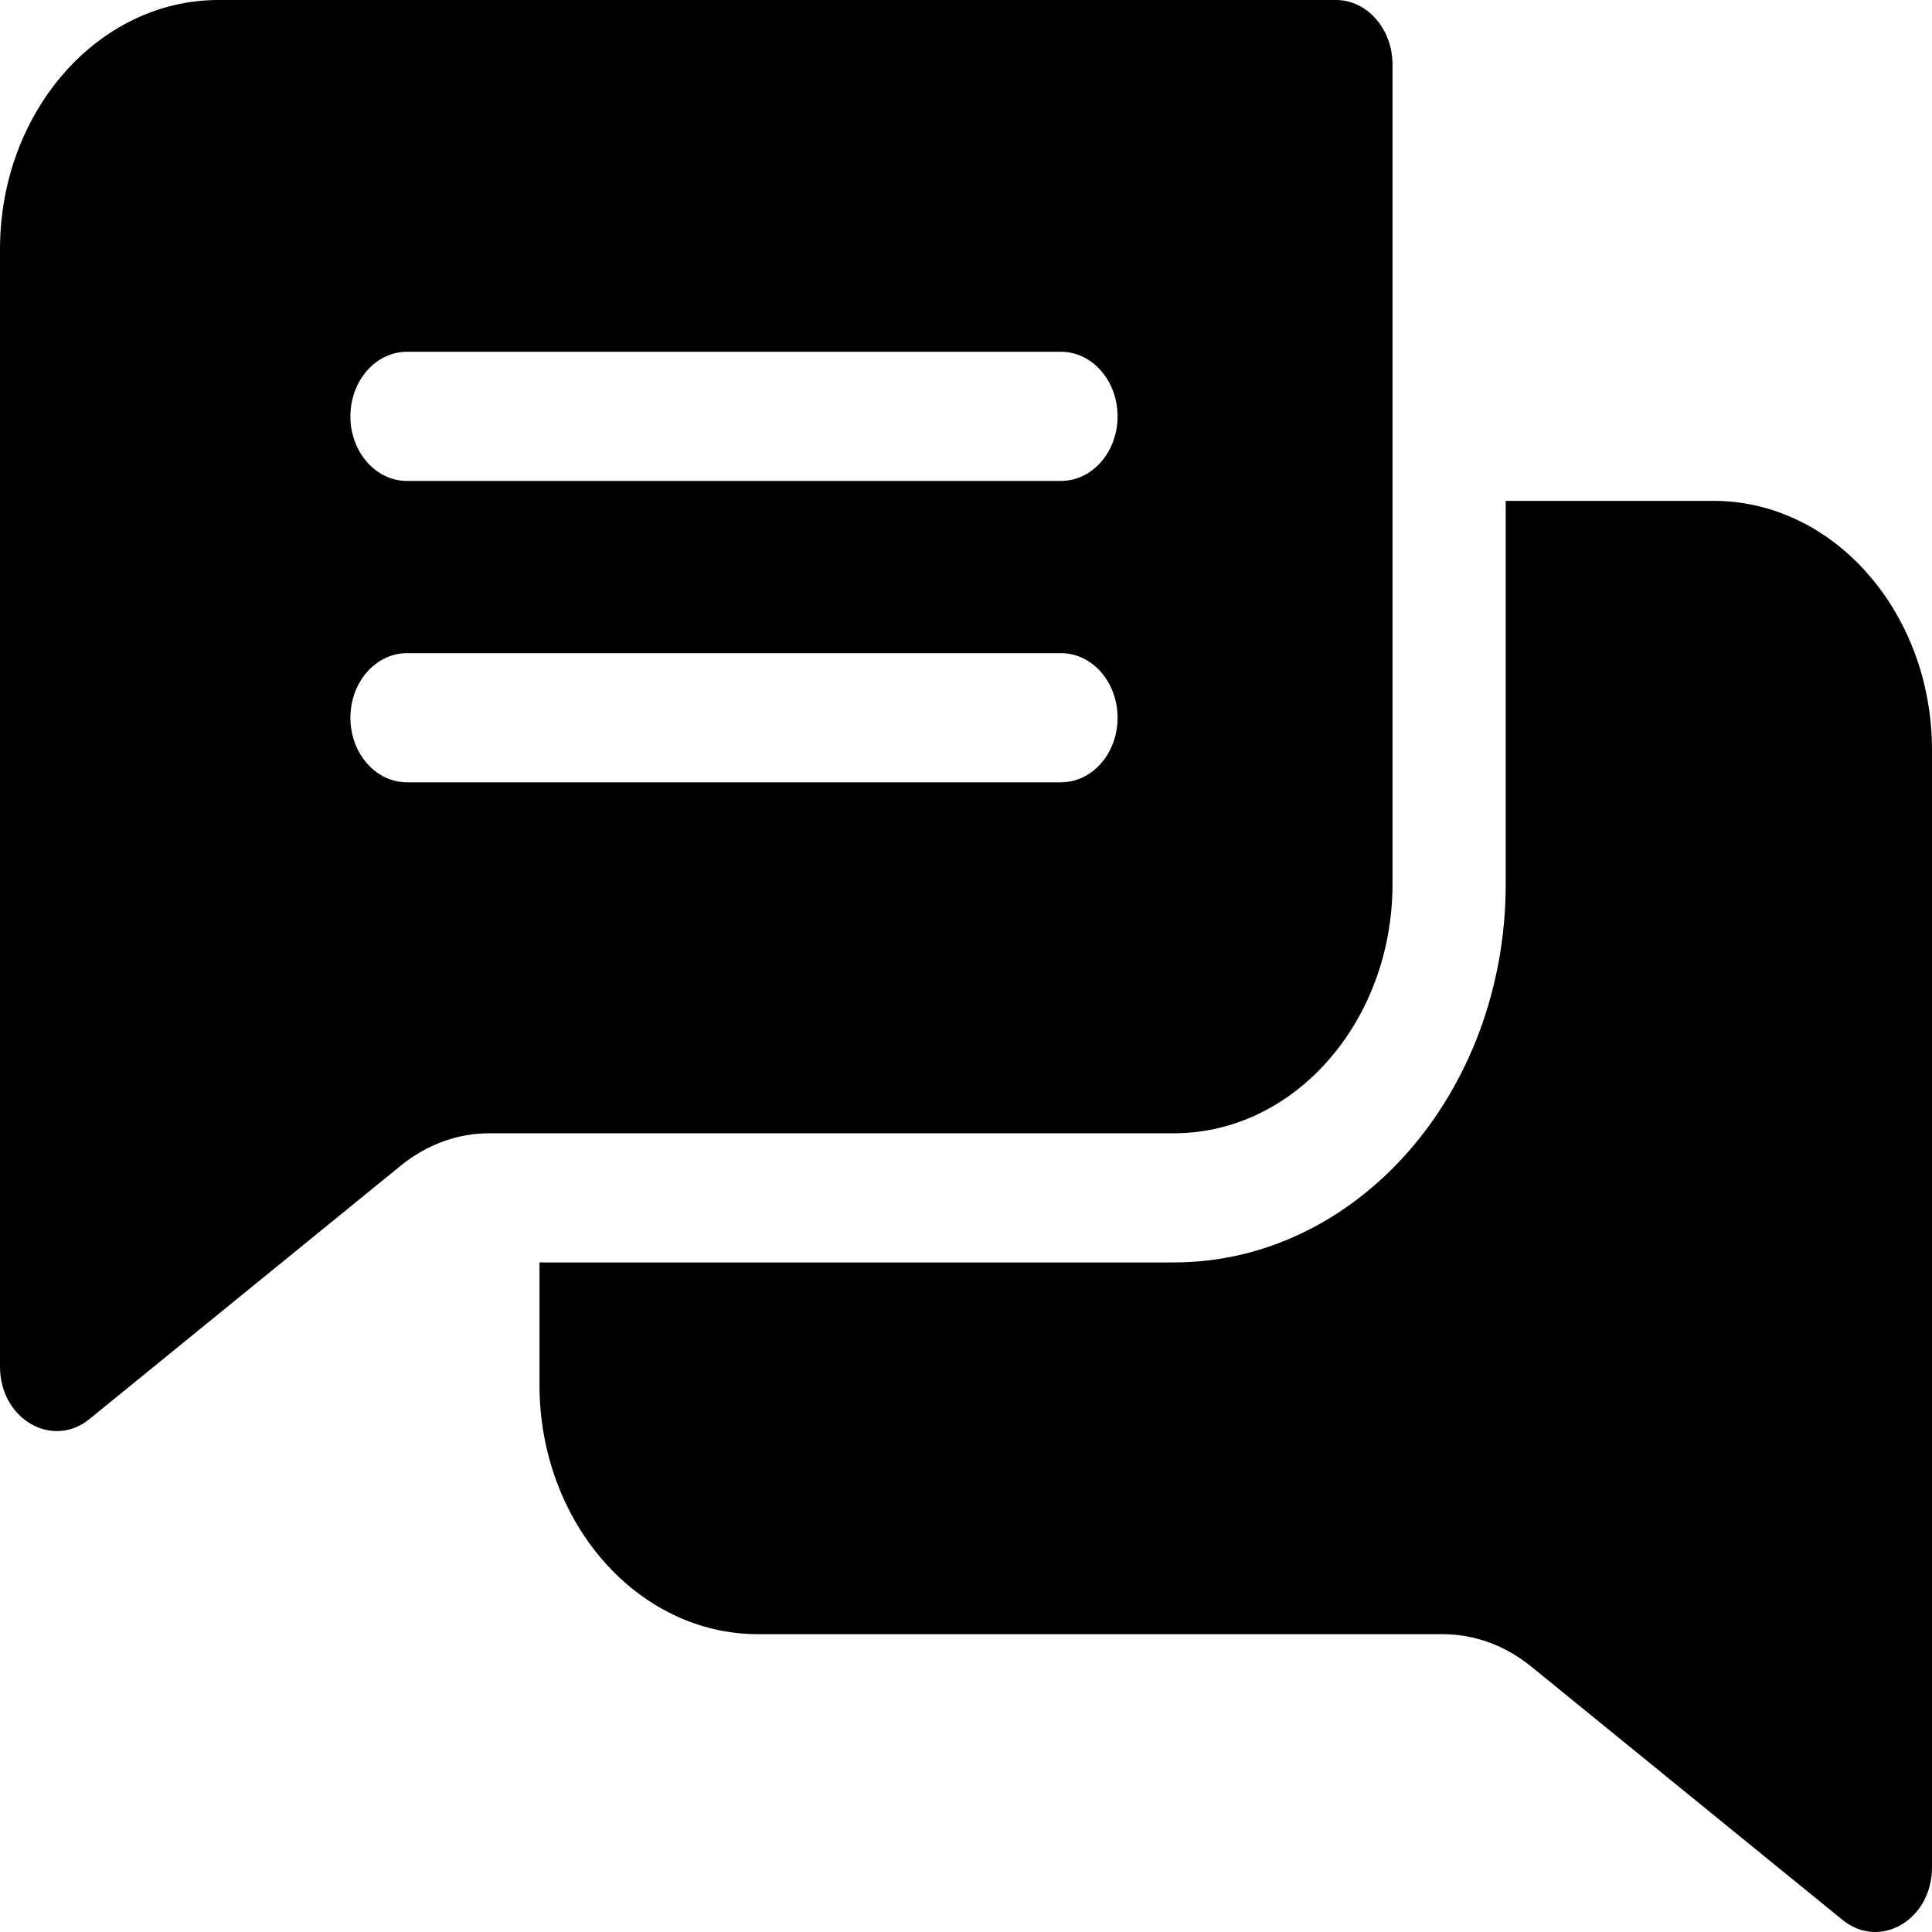 <svg width="512" height="512" viewBox="0 0 512 512" fill="none" xmlns="http://www.w3.org/2000/svg">
<path d="M354.03 0H57.9C25.97 0 0 29.63 0 66.06V362.132C0 376.154 13.899 384.058 23.71 376.062L106.18 308.93C113.1 303.305 121.24 300.327 129.74 300.327H311.13C343.06 300.327 369.03 270.697 369.03 234.267V17.114C369.03 7.667 362.31 0 354.03 0V0ZM281.17 207.319H107.86C99.58 207.319 92.86 199.663 92.86 190.205C92.86 180.758 99.58 173.091 107.86 173.091H281.17C289.45 173.091 296.17 180.758 296.17 190.205C296.17 199.663 289.45 207.319 281.17 207.319ZM281.17 127.453H107.86C99.58 127.453 92.86 119.798 92.86 110.339C92.86 100.893 99.58 93.225 107.86 93.225H281.17C289.45 93.225 296.17 100.893 296.17 110.339C296.17 119.798 289.45 127.453 281.17 127.453Z" fill="black"/>
<path d="M512 198.807V494.867C512 508.795 498.171 516.851 488.29 508.798L405.82 441.677C398.9 436.052 390.76 433.075 382.26 433.075H200.87C168.94 433.075 142.97 403.433 142.97 367.003V334.555H311.13C359.6 334.555 399.03 289.568 399.03 234.267V132.736H454.1C486.03 132.736 512 162.377 512 198.807V198.807Z" fill="black"/>
</svg>
